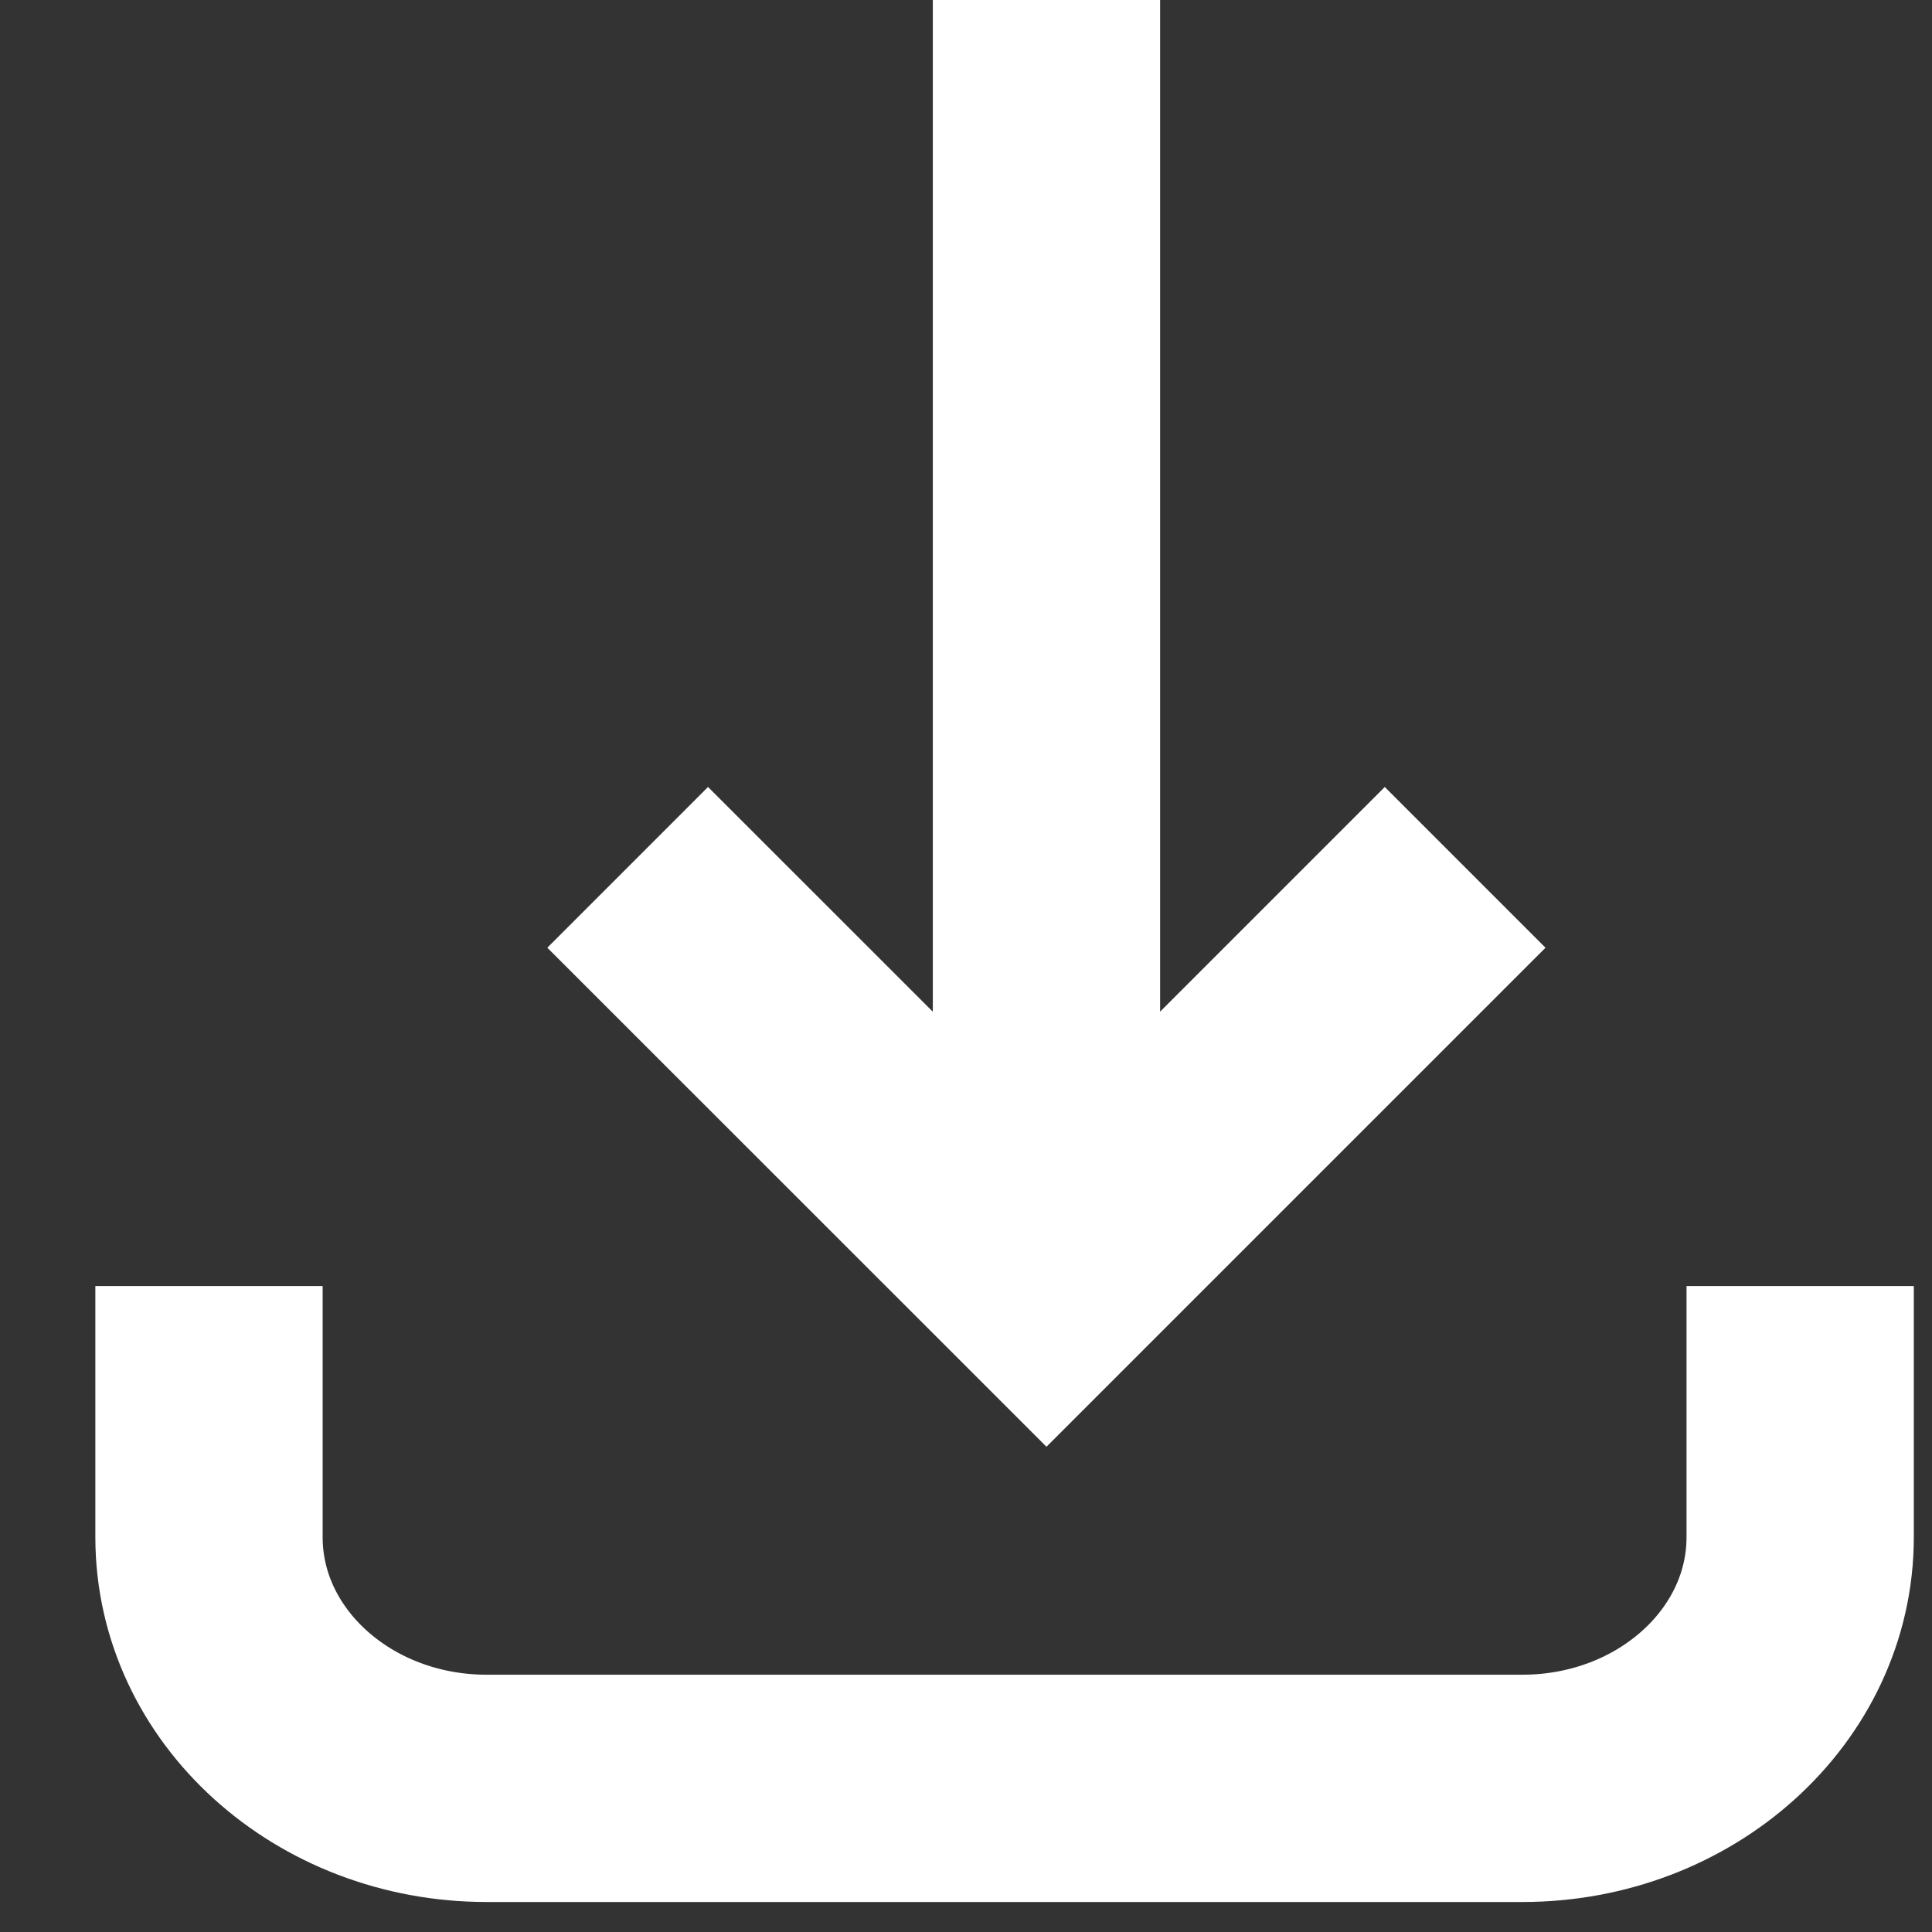 <svg xmlns="http://www.w3.org/2000/svg" width="17" height="17" viewBox="0 0 17 17">
    <rect x="0" y="0" width="17" height="17" fill="#333333" stroke="none"/>
    <g fill="none" fill-rule="evenodd" stroke="#FFF" stroke-width="2">
        <path d="M15.84 11.316v2.21c0 1.22-1.095 2.21-2.444 2.21H4.282c-1.349 0-2.443-.99-2.443-2.21v-2.21M9.208 0v11.316M5.523 7.632l3.685 3.684 3.684-3.684"/>
    </g>
</svg>
